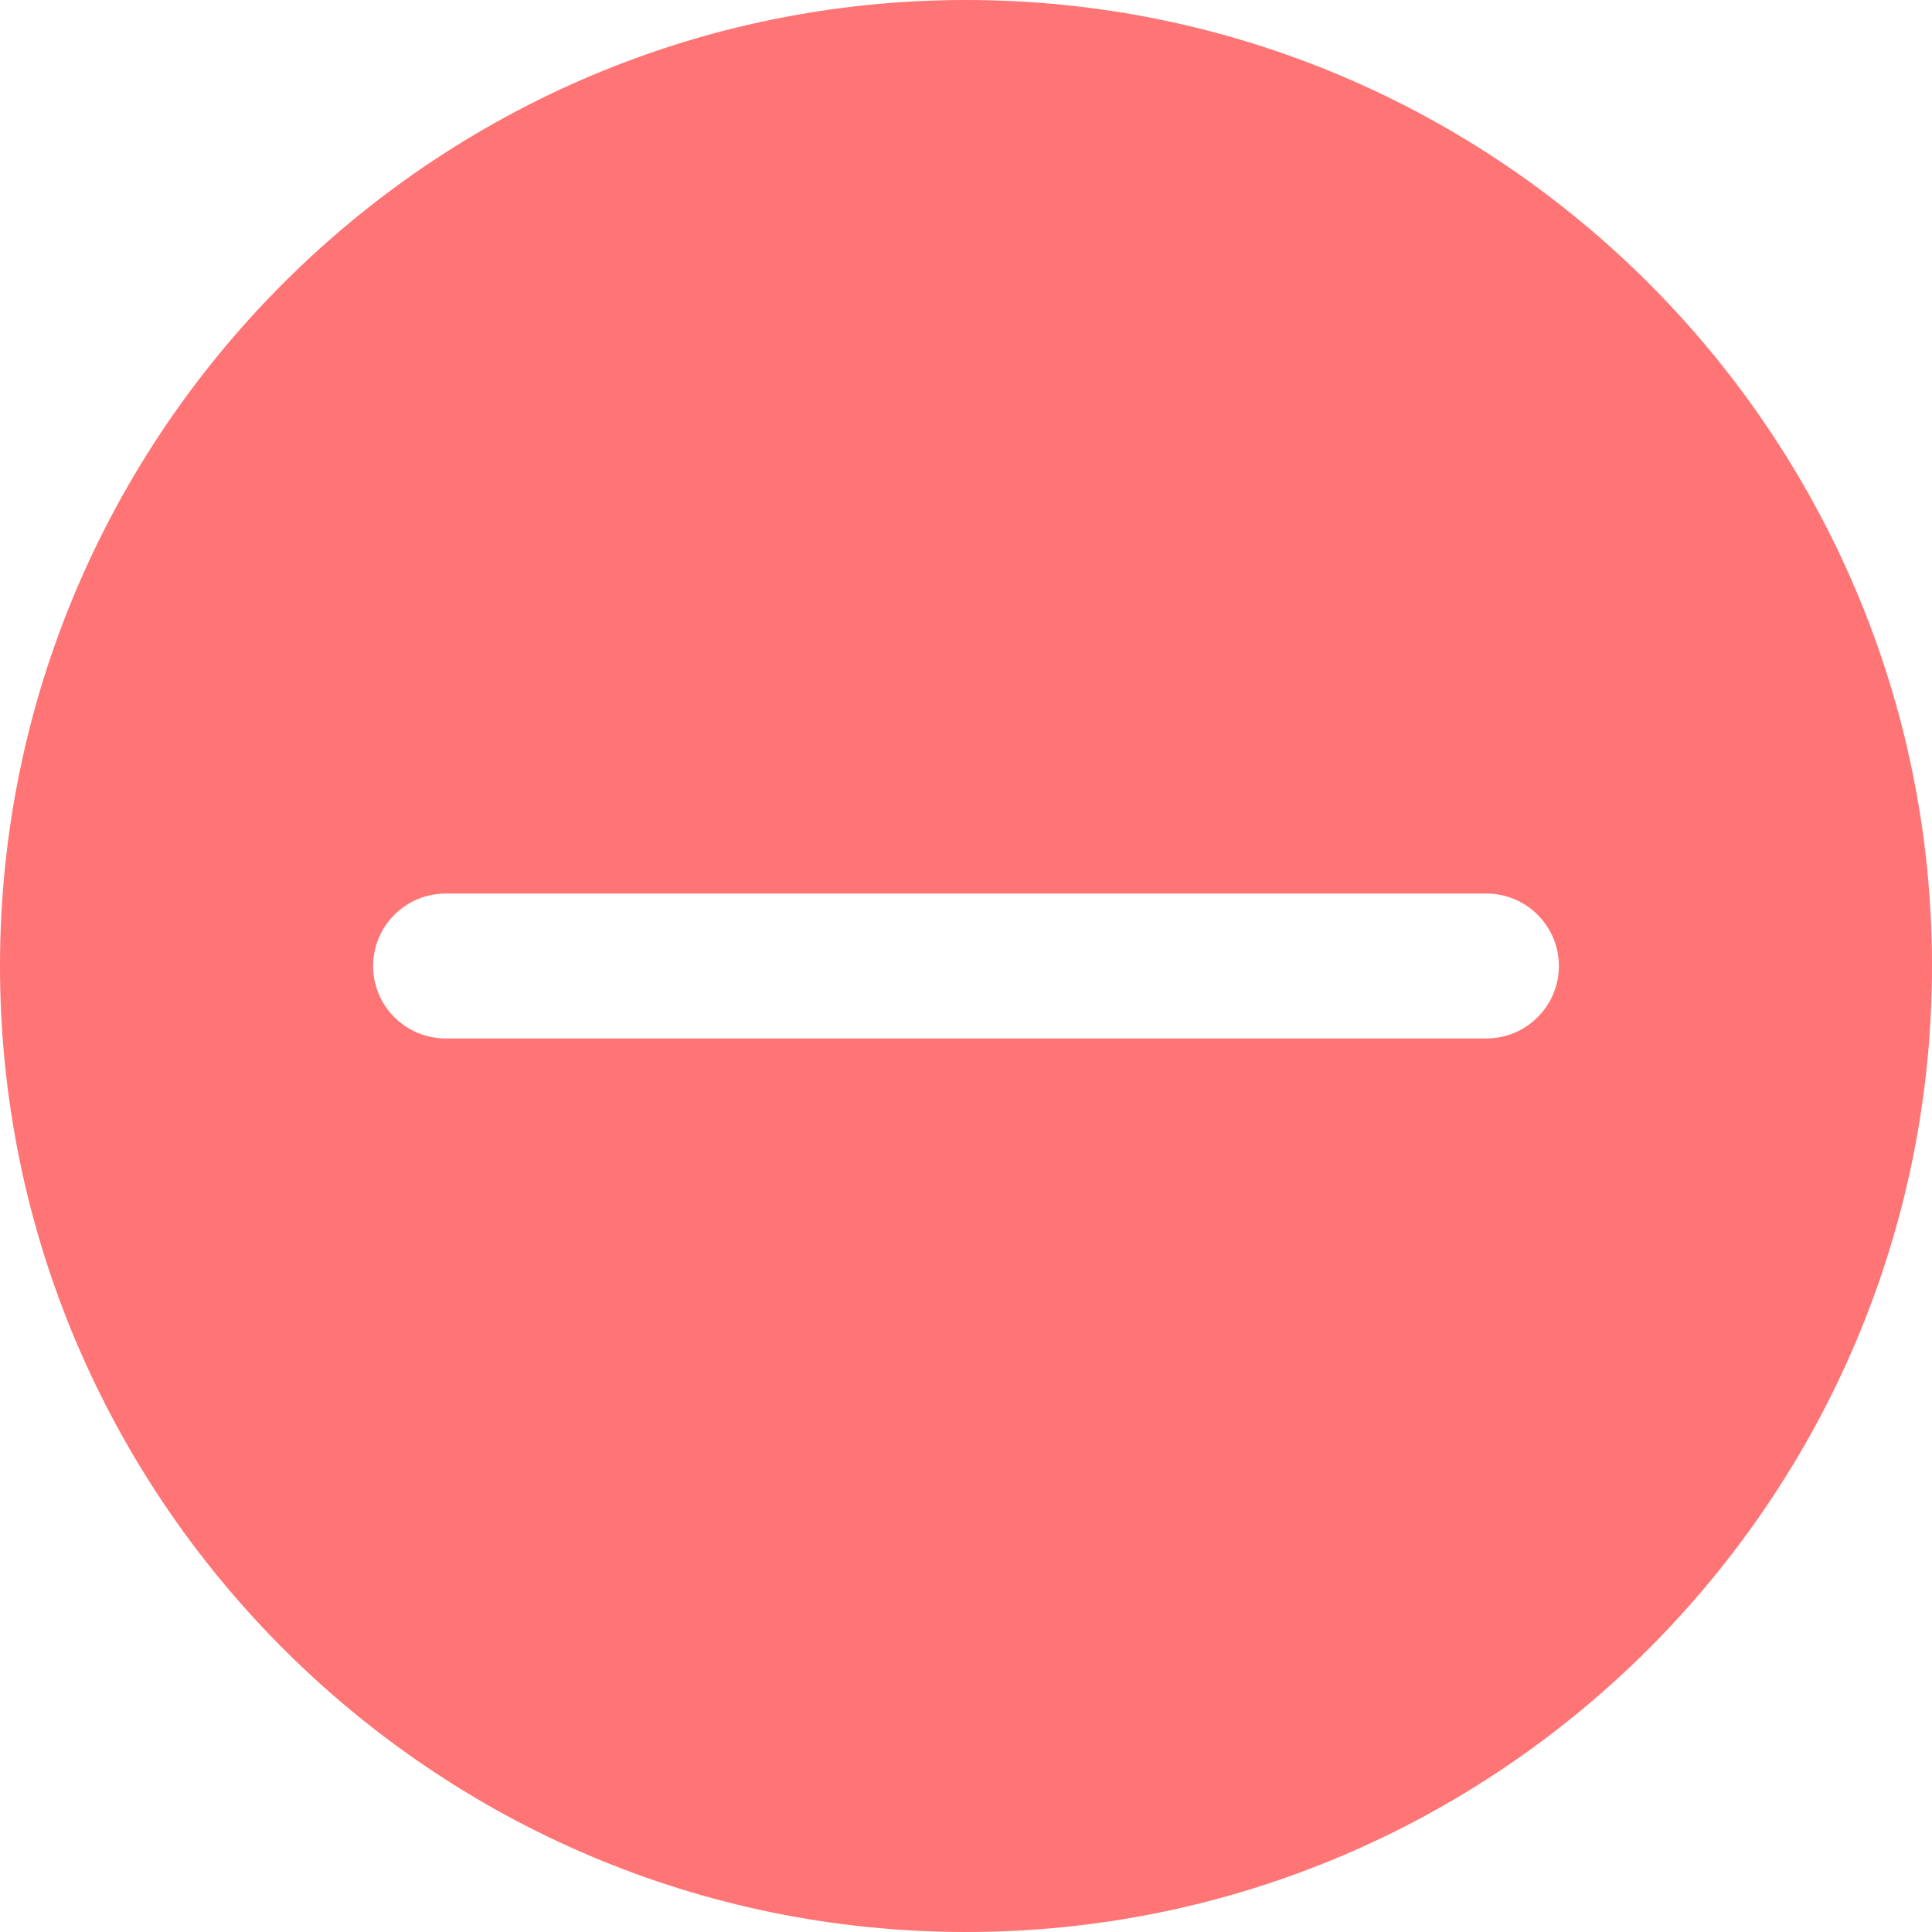 <?xml version="1.0" encoding="UTF-8"?>
<svg width="16px" height="16px" viewBox="0 0 16 16" version="1.1" xmlns="http://www.w3.org/2000/svg" xmlns:xlink="http://www.w3.org/1999/xlink">
    <!-- Generator: Sketch 49.3 (51167) - http://www.bohemiancoding.com/sketch -->
    <title>Shape</title>
    <desc>Created with Sketch.</desc>
    <defs></defs>
    <g id="Symbols" stroke="none" stroke-width="1" fill="none" fill-rule="evenodd">
        <g id="Icon/Color/Problem" fill="#FF7474" fill-rule="nonzero">
            <path d="M8,0 C12.411,0 16,3.589 16,8 C16,12.411 12.411,16 8,16 C3.589,16 0,12.411 0,8 C0,3.589 3.589,0 8,0 Z M3.69,7.4 C3.359,7.4 3.09,7.669 3.09,8 C3.09,8.331 3.359,8.6 3.69,8.6 L12.31,8.6 C12.641,8.6 12.91,8.331 12.91,8 C12.91,7.669 12.641,7.4 12.31,7.4 L3.69,7.4 Z" id="Shape"></path>
        </g>
    </g>
</svg>